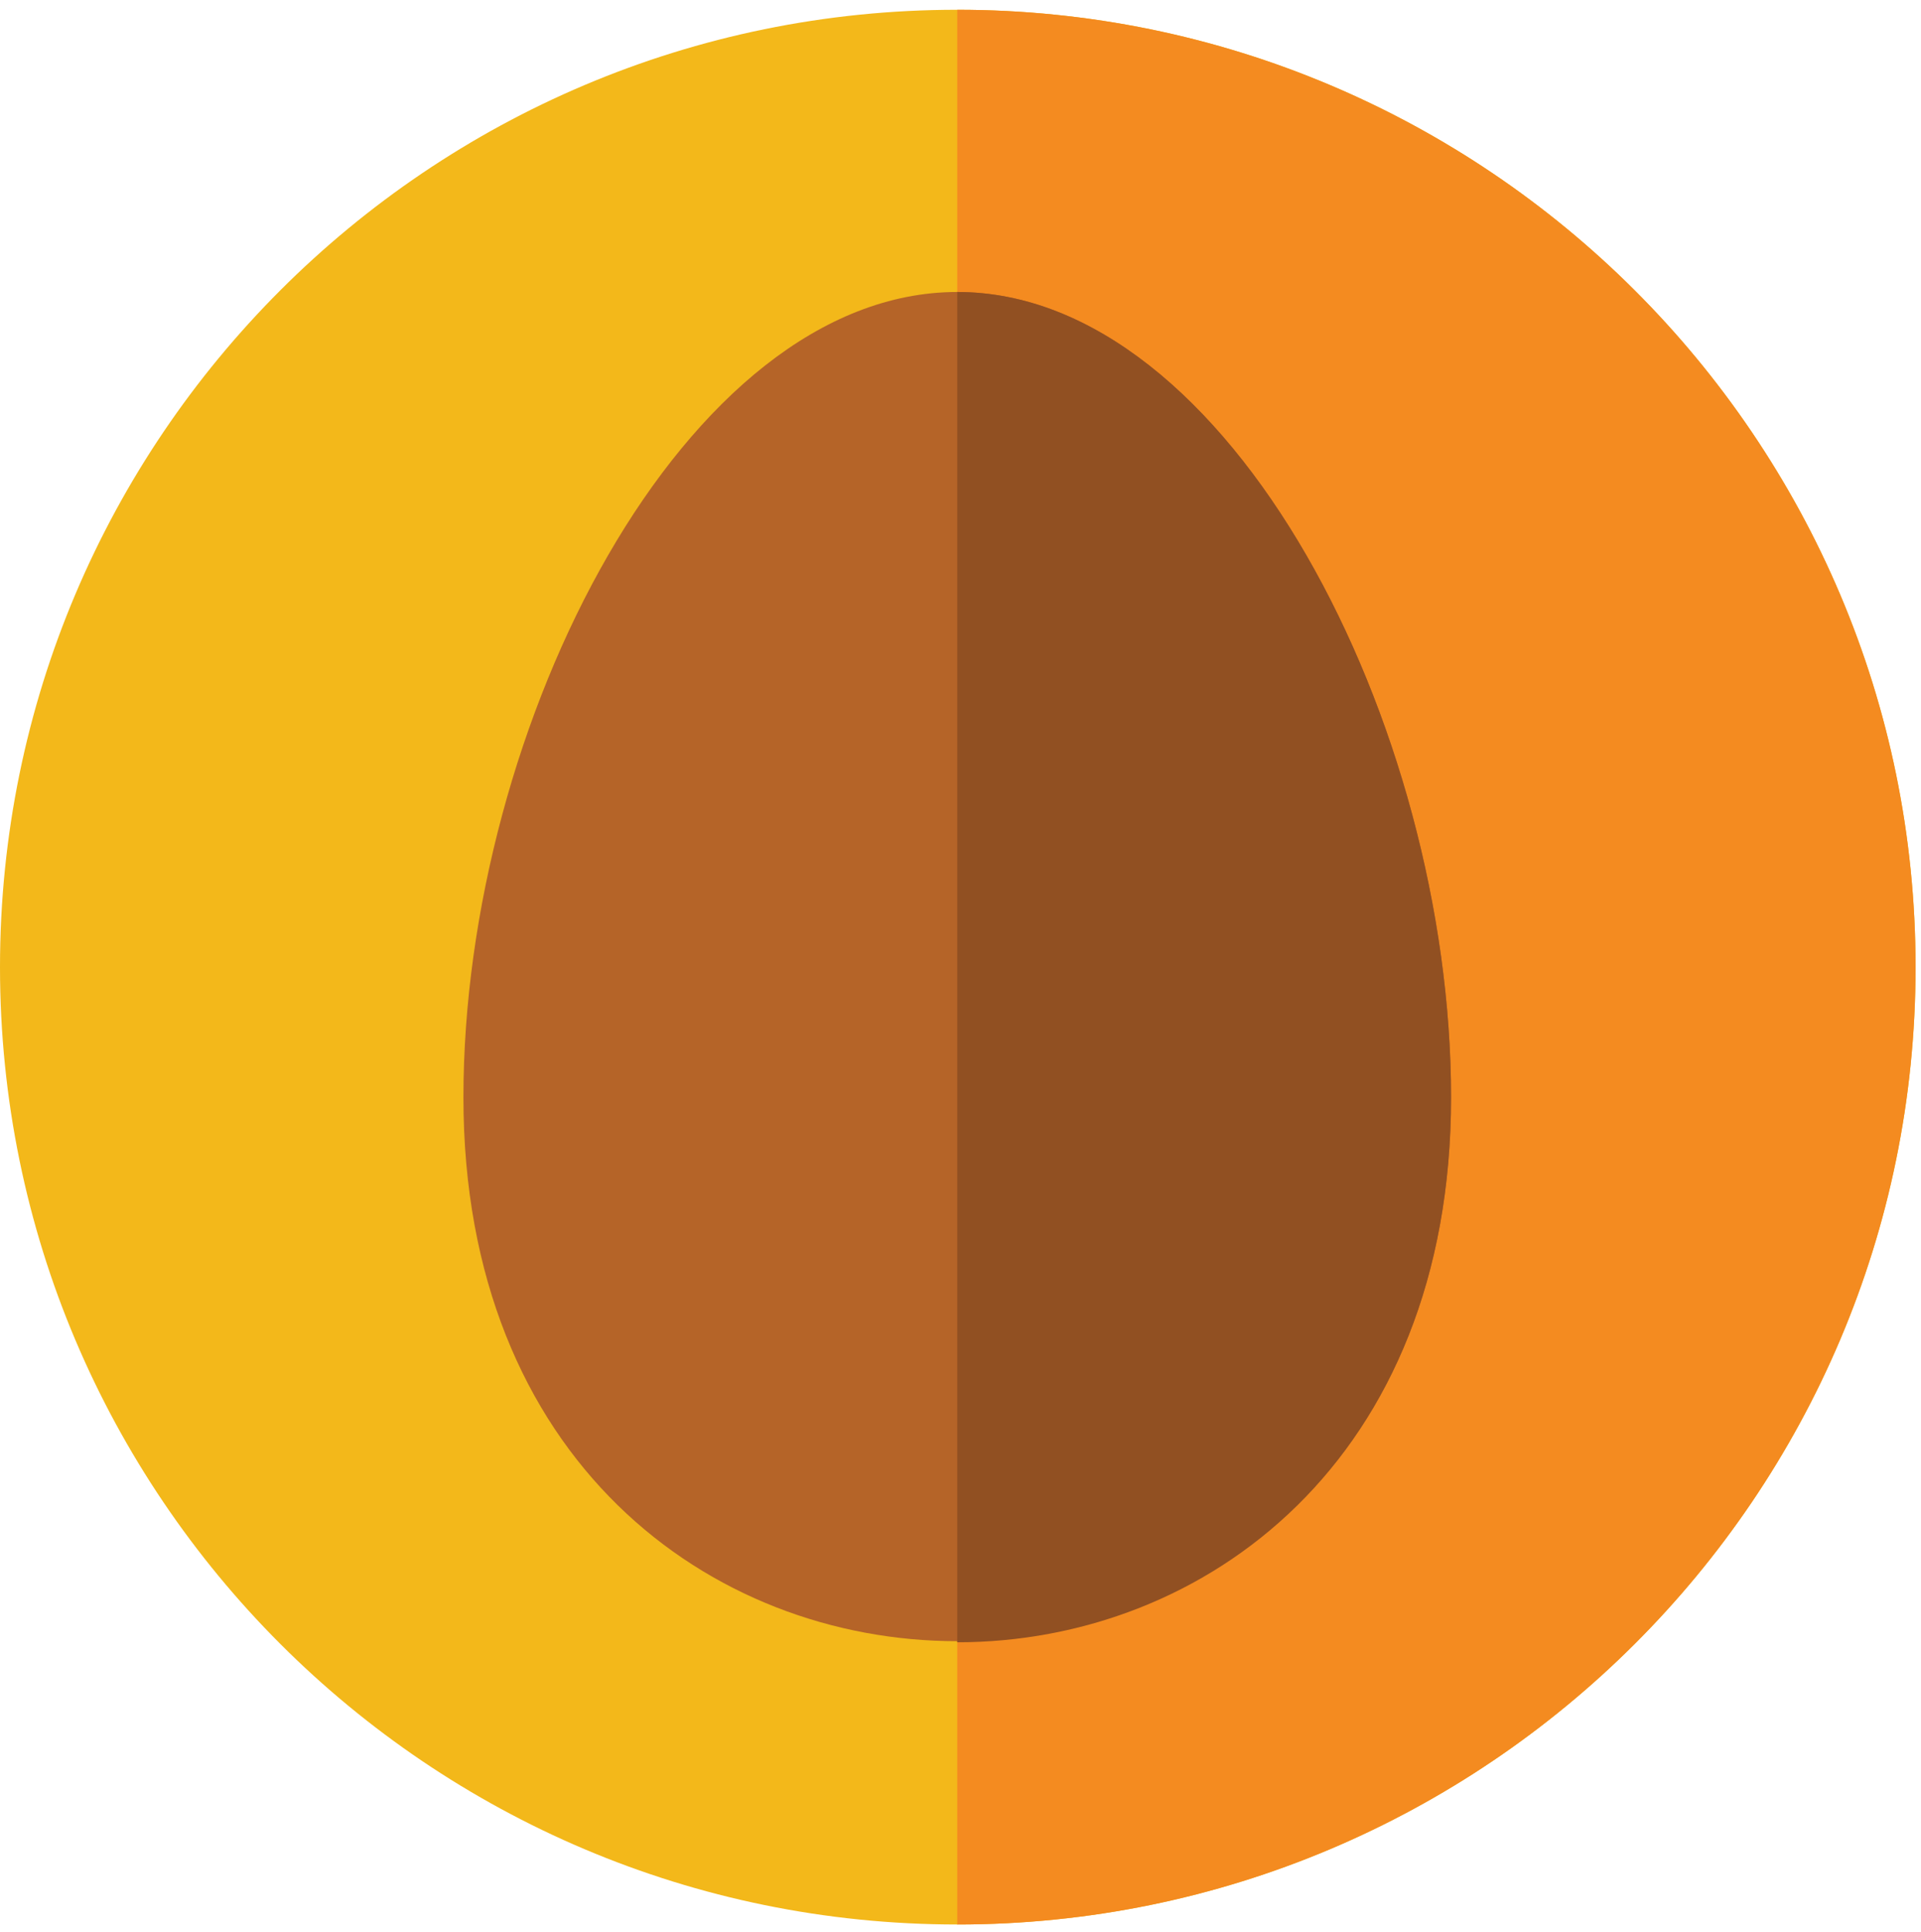 <svg width="177" height="178" viewBox="0 0 177 178" fill="none" xmlns="http://www.w3.org/2000/svg">
<path fill-rule="evenodd" clip-rule="evenodd" d="M88.2 0.9C136.9 0.9 176.5 40.4 176.5 89.1C176.5 137.8 136.9 177.3 88.2 177.3C39.5 177.3 0 137.8 0 89.1C0 40.4 39.5 0.9 88.2 0.9Z" fill="#F3B81A"/>
<path fill-rule="evenodd" clip-rule="evenodd" d="M88.2 0.9C136.9 0.9 176.5 40.4 176.5 89.1C176.5 137.8 136.9 177.3 88.2 177.3V0.9Z" fill="#F48B20"/>
<path fill-rule="evenodd" clip-rule="evenodd" d="M88.2 26.9C113.3 26.9 133.7 66.8 133.7 101.1C133.7 167.9 42.7 167.9 42.7 101.1C42.7 66.8 63.1 26.9 88.2 26.9Z" fill="#B56428"/>
<path fill-rule="evenodd" clip-rule="evenodd" d="M88.2 26.9C113.3 26.9 133.7 66.8 133.7 101.1C133.7 134.5 111 151.3 88.2 151.3V26.9Z" fill="#915022"/>
</svg>
